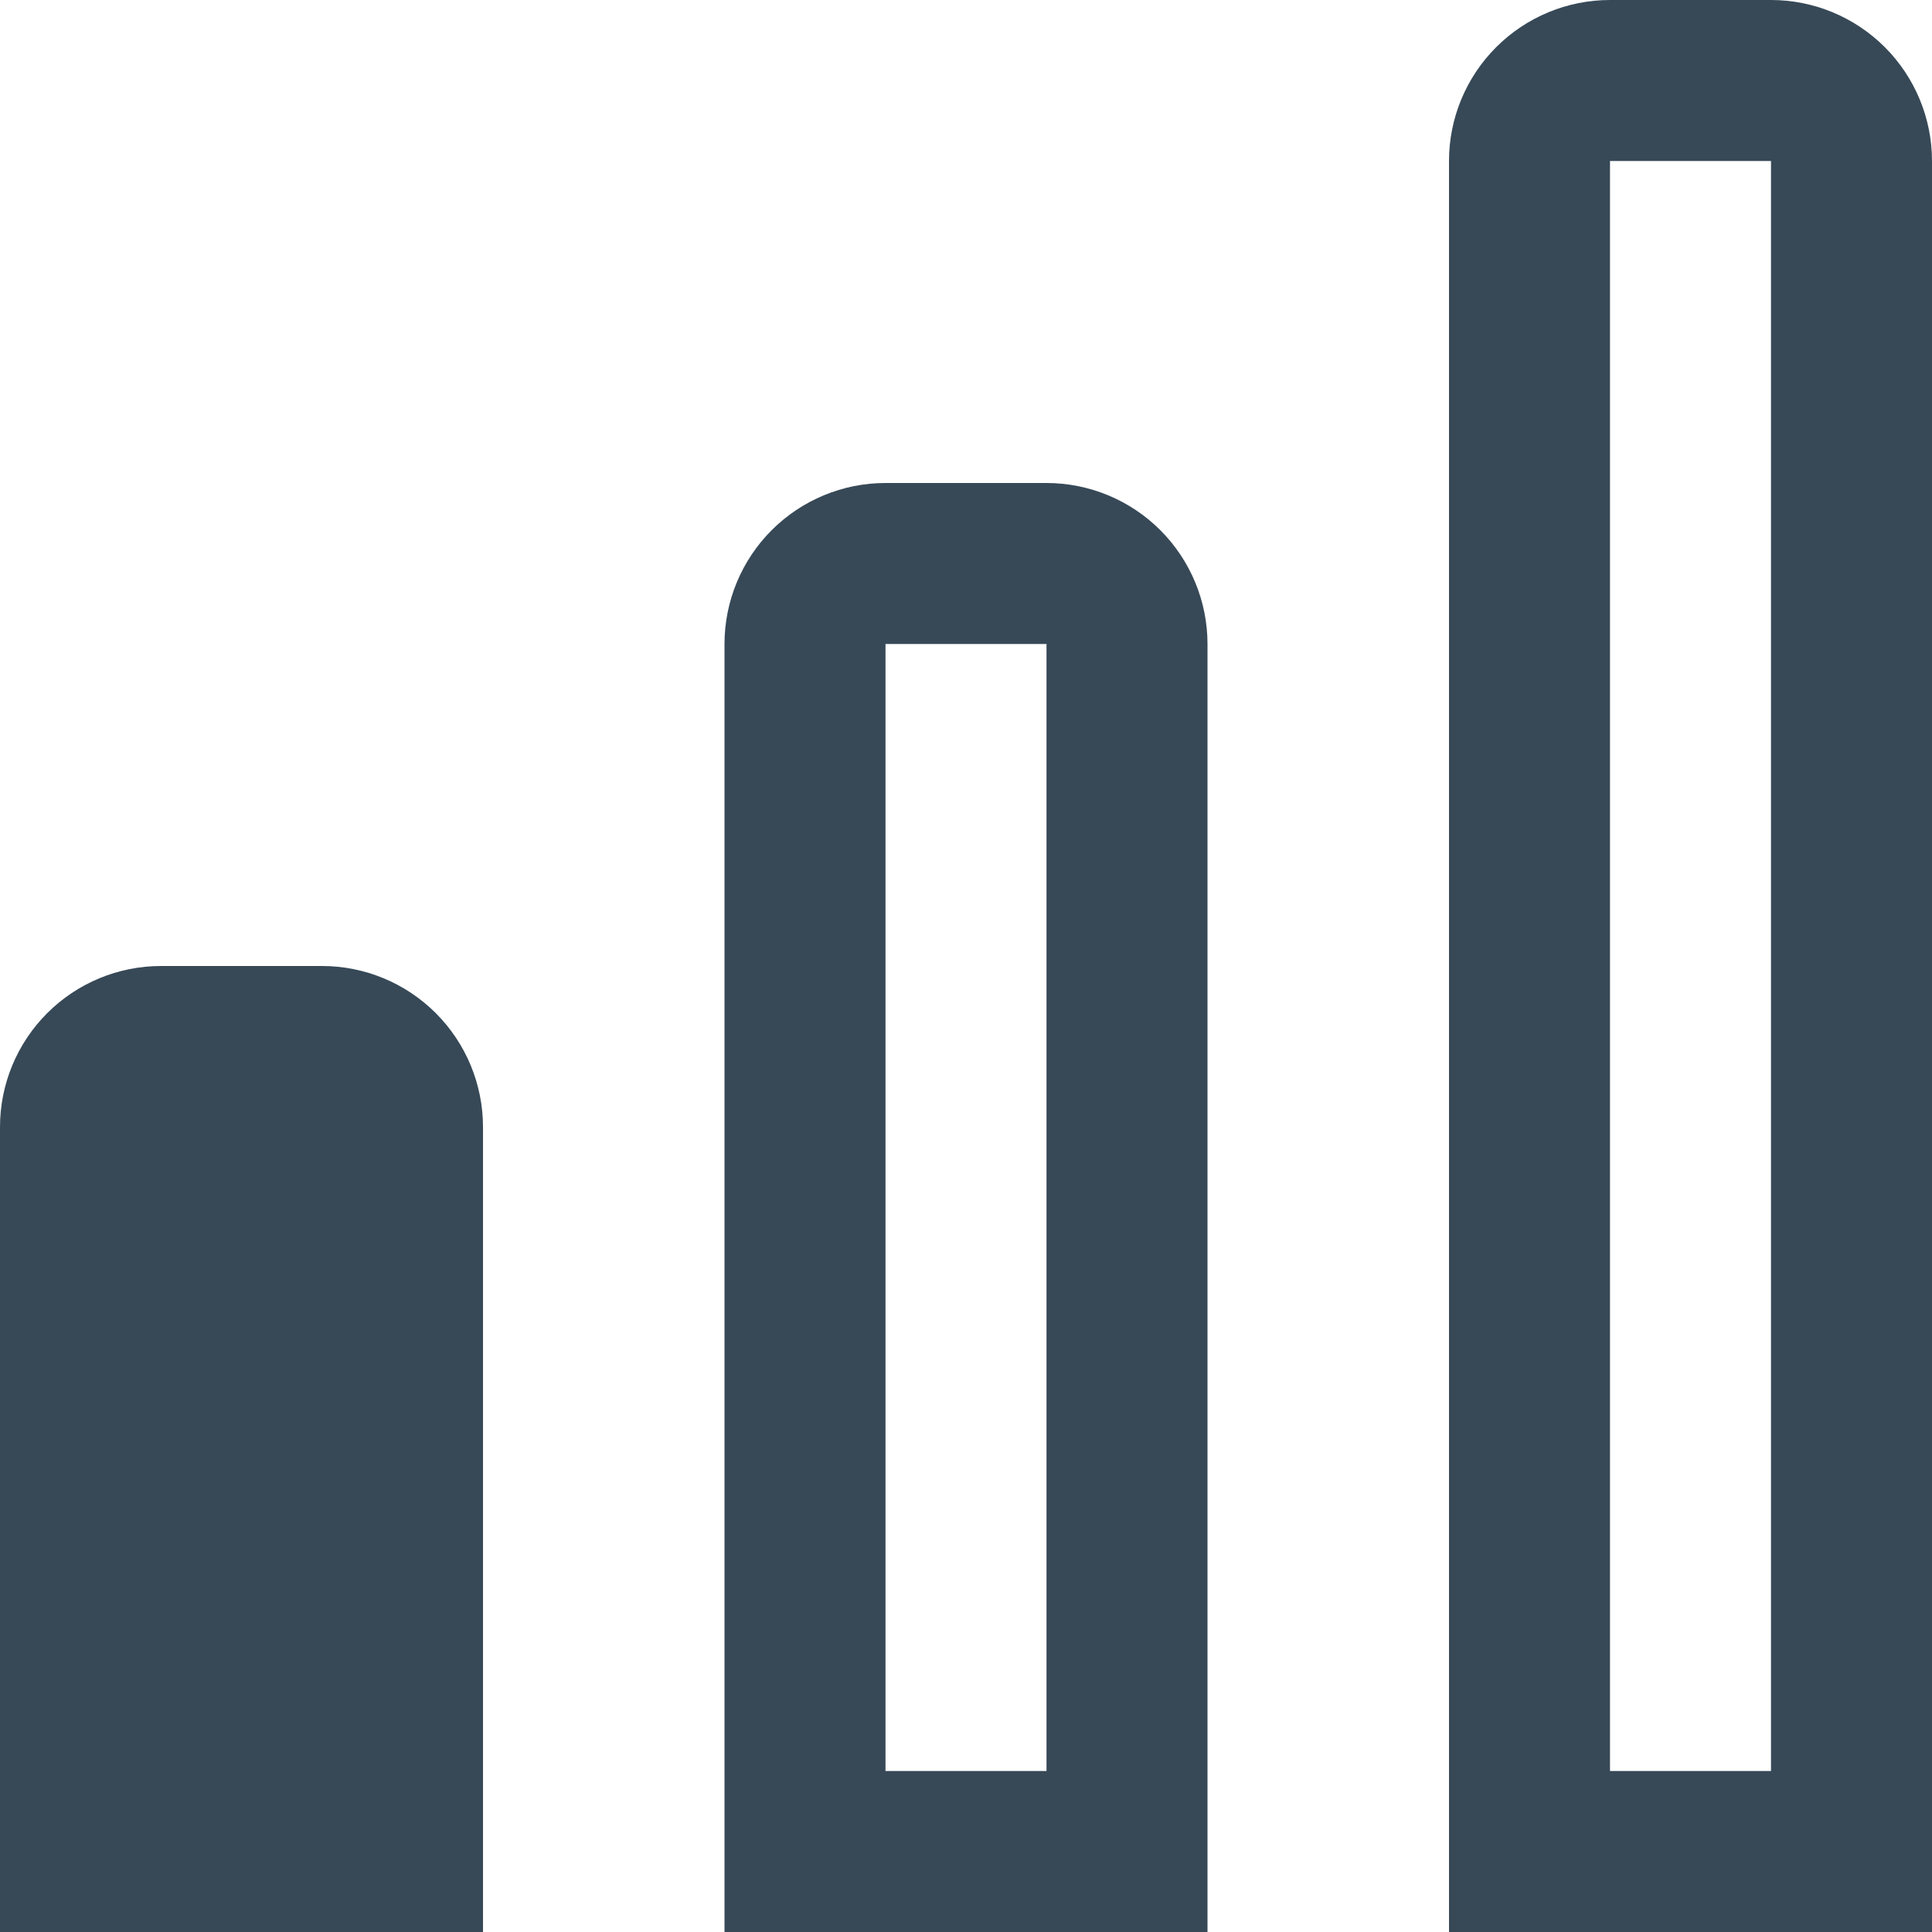 <svg width="24" height="24" viewBox="0 0 24 24" fill="none" xmlns="http://www.w3.org/2000/svg">
<g clip-path="url(#clip0_406_3623)">
<path d="M13 6H11C10.47 6 9.961 6.211 9.586 6.586C9.211 6.961 9 7.47 9 8V24H15V8C15 7.47 14.789 6.961 14.414 6.586C14.039 6.211 13.53 6 13 6V6ZM13 22H11V8H13V22Z" fill="#374957"/>
<path d="M22 0H20C19.47 0 18.961 0.211 18.586 0.586C18.211 0.961 18 1.47 18 2V24H24V2C24 1.47 23.789 0.961 23.414 0.586C23.039 0.211 22.53 0 22 0V0ZM22 22H20V2H22V22Z" fill="#374957"/>
<path d="M4 12H2C1.47 12 0.961 12.211 0.586 12.586C0.211 12.961 -7.62939e-06 13.47 -7.62939e-06 14L-7.62939e-06 24H6V14C6 13.47 5.789 12.961 5.414 12.586C5.039 12.211 4.53 12 4 12Z" fill="#374957"/>
</g>
<defs>
<clipPath id="clip0_406_3623">
<rect width="24" height="24" fill="white"/>
</clipPath>
</defs>
</svg>
